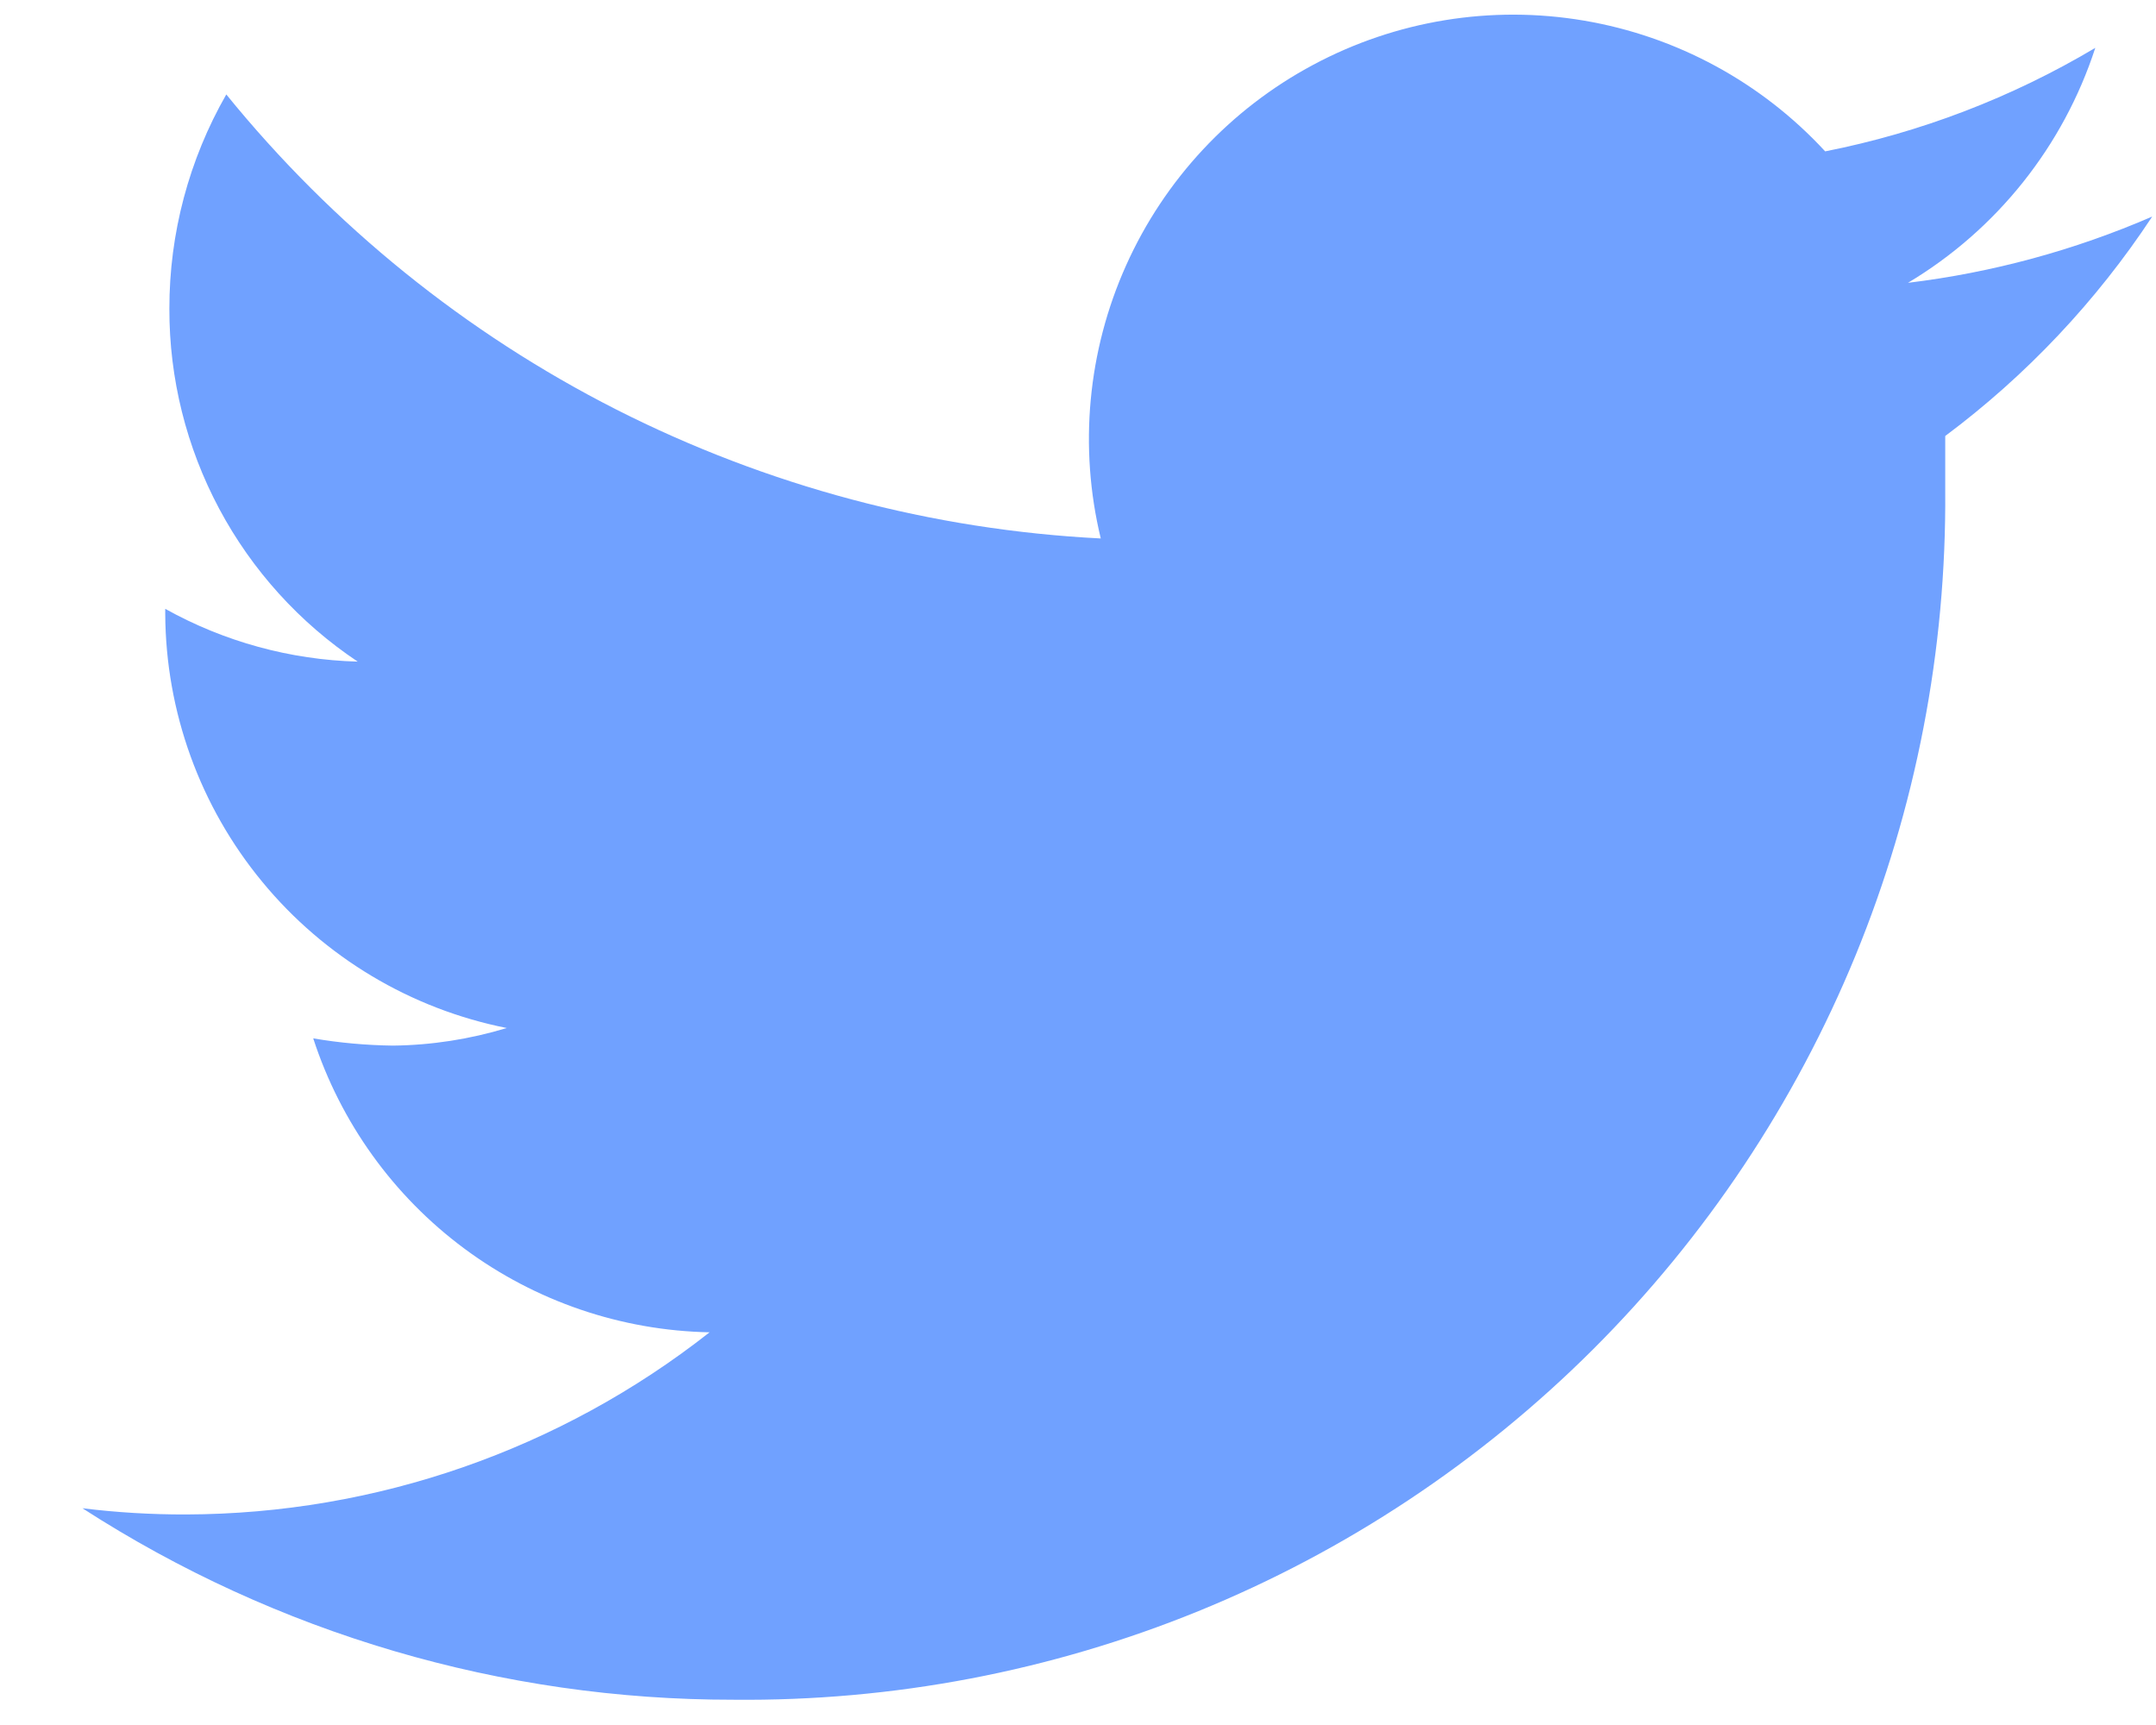 <svg width="25" height="20" viewBox="0 0 25 20" fill="none" xmlns="http://www.w3.org/2000/svg">
<path d="M24.956 2.511C24.053 2.902 23.1 3.161 22.124 3.279C23.153 2.664 23.925 1.696 24.296 0.555C23.328 1.131 22.268 1.537 21.164 1.755C20.425 0.954 19.442 0.421 18.367 0.239C17.293 0.057 16.189 0.237 15.228 0.751C14.267 1.264 13.504 2.082 13.058 3.076C12.612 4.07 12.508 5.184 12.764 6.243C10.807 6.144 8.893 5.634 7.146 4.748C5.399 3.861 3.859 2.616 2.624 1.095C2.191 1.851 1.963 2.707 1.964 3.579C1.962 4.388 2.161 5.185 2.542 5.899C2.923 6.613 3.475 7.222 4.148 7.671C3.366 7.65 2.6 7.44 1.916 7.059V7.119C1.922 8.253 2.319 9.35 3.041 10.224C3.762 11.099 4.764 11.698 5.876 11.919C5.448 12.049 5.003 12.118 4.556 12.123C4.246 12.119 3.937 12.091 3.632 12.039C3.949 13.014 4.562 13.867 5.385 14.477C6.209 15.088 7.203 15.427 8.228 15.447C6.497 16.809 4.359 17.553 2.156 17.559C1.755 17.56 1.354 17.536 0.956 17.487C3.205 18.939 5.827 19.71 8.504 19.707C10.351 19.726 12.184 19.377 13.896 18.68C15.607 17.983 17.162 16.951 18.47 15.647C19.778 14.342 20.813 12.789 21.515 11.08C22.216 9.371 22.57 7.539 22.556 5.691C22.556 5.487 22.556 5.271 22.556 5.055C23.497 4.353 24.309 3.492 24.956 2.511Z" fill="#70A1FF"/>
</svg>
